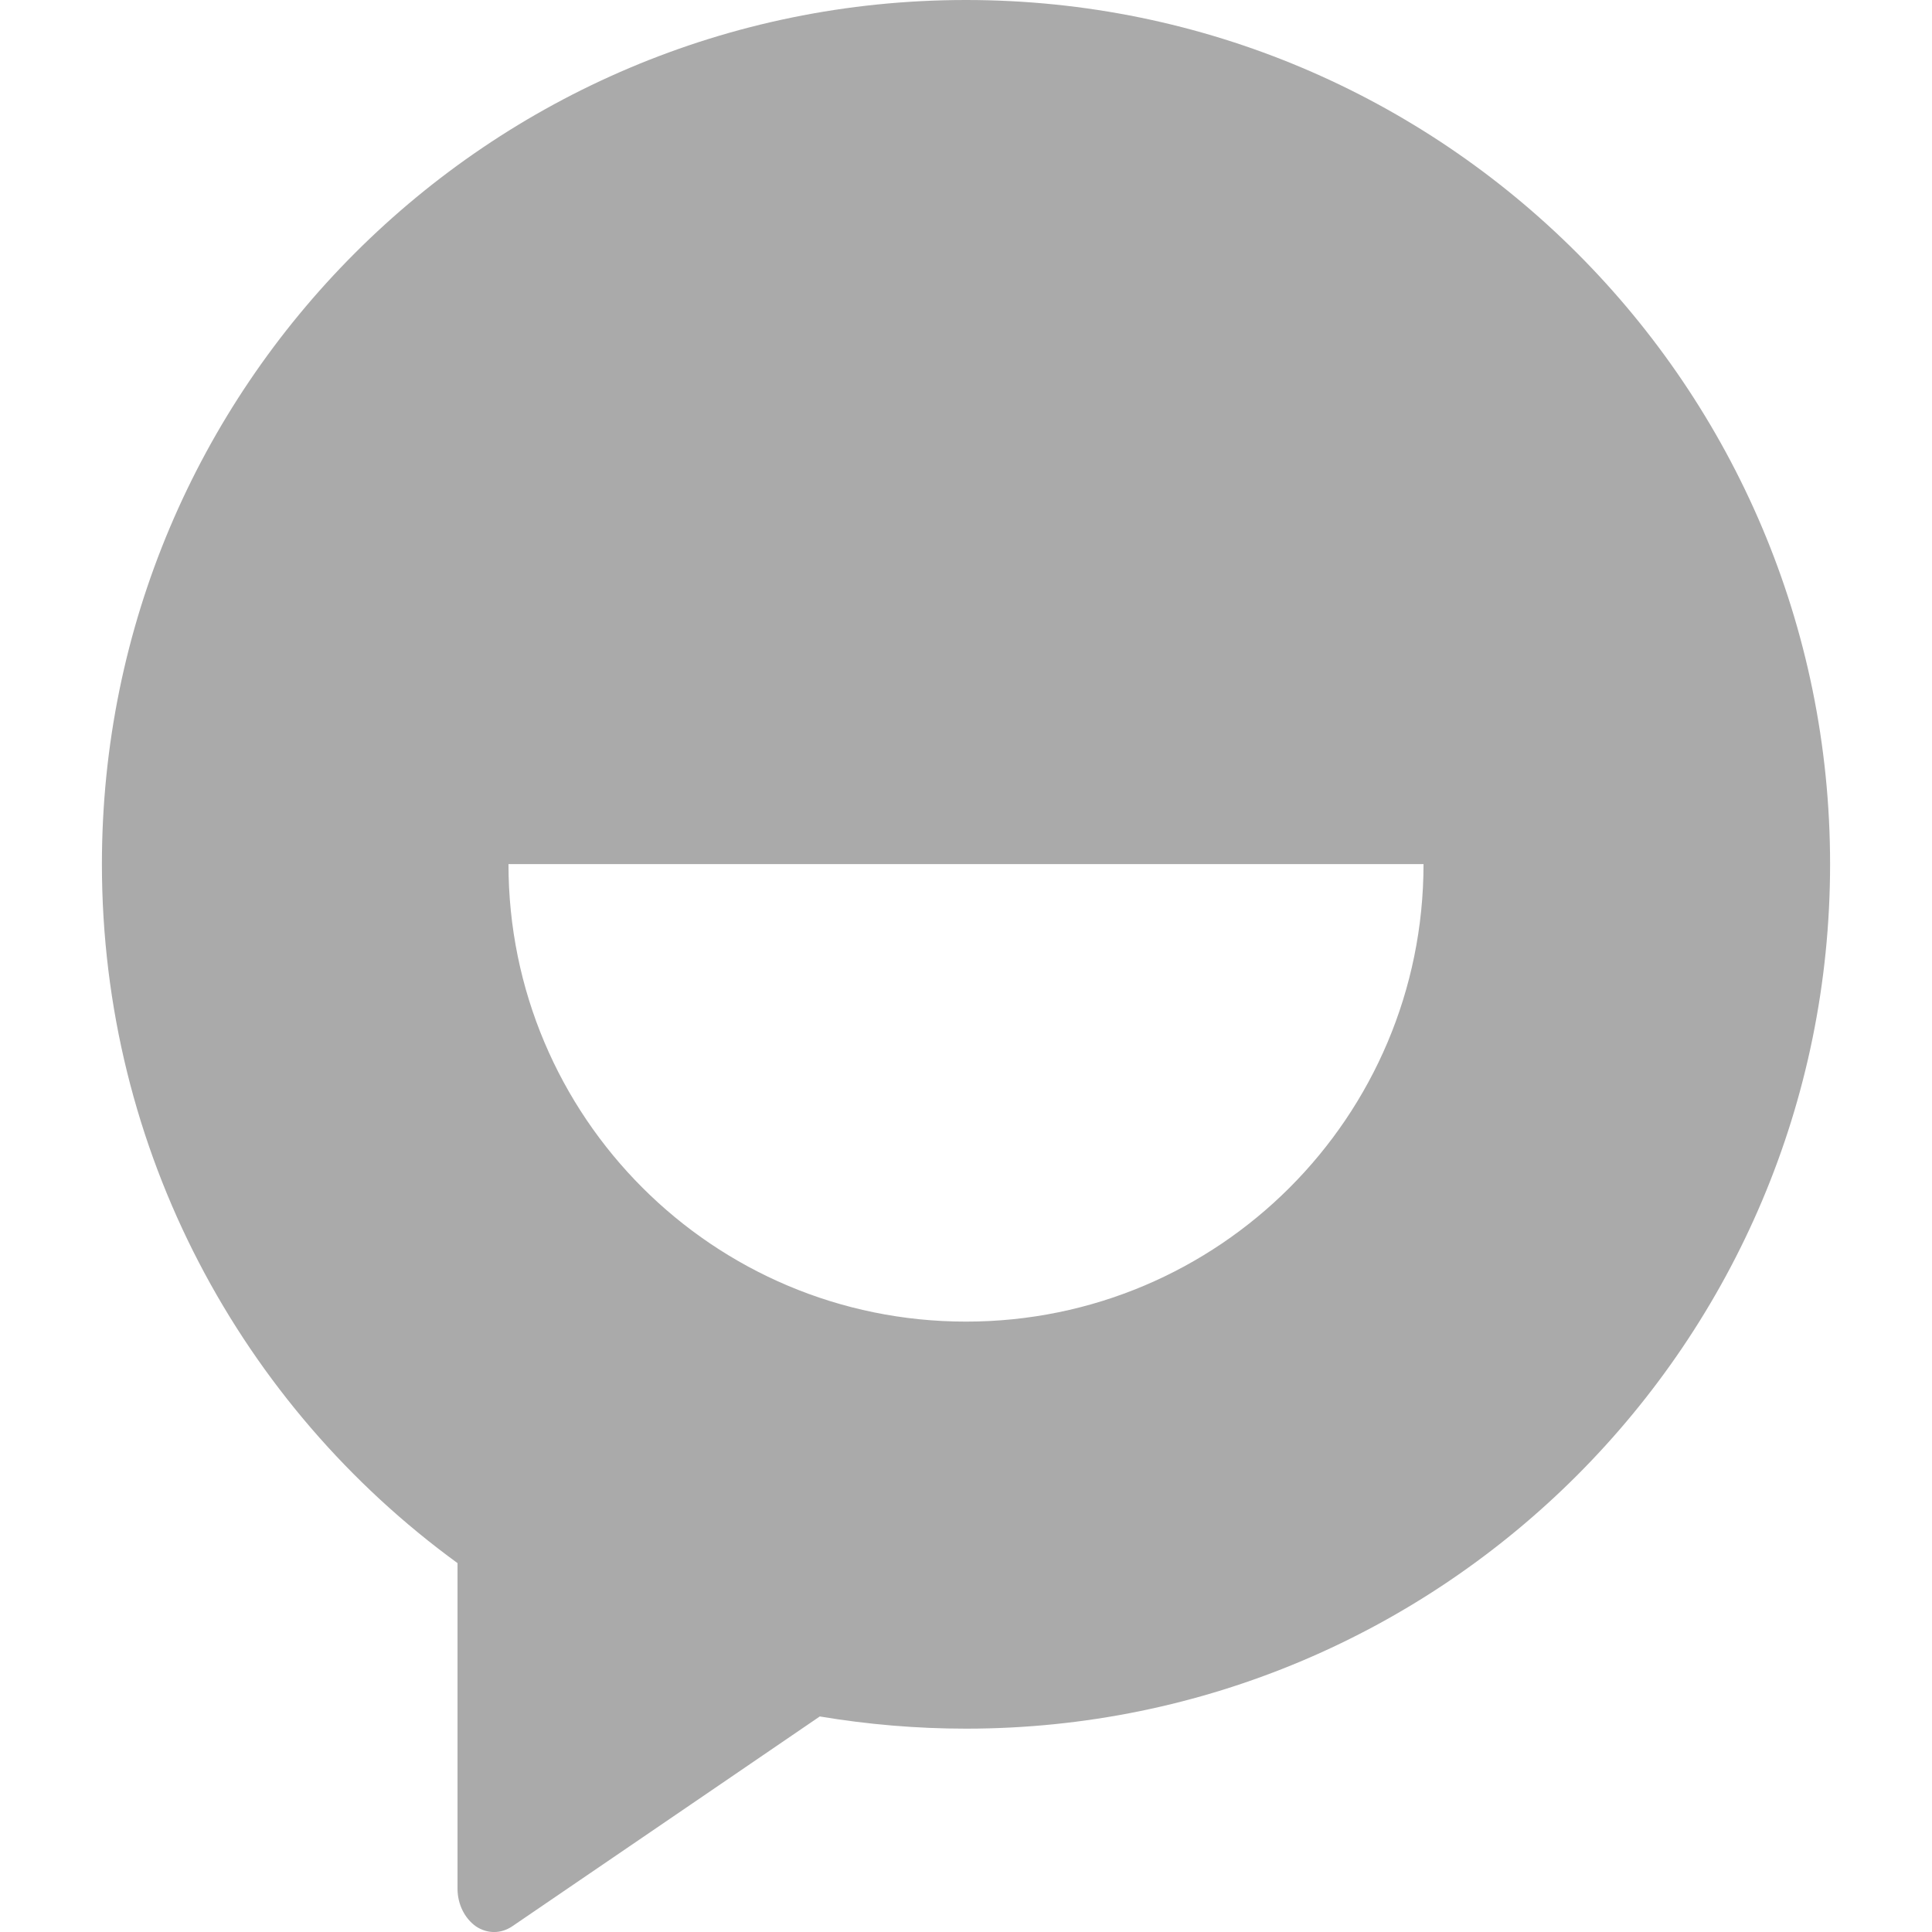 
<svg xmlns="http://www.w3.org/2000/svg" xmlns:xlink="http://www.w3.org/1999/xlink" width="16px" height="16px" viewBox="0 0 16 16" version="1.1">
<g id="surface1">
<path style=" stroke:none;fill-rule:evenodd;fill:#aaaaaa;fill-opacity:1;" d="M 3.789 12.945 C 2.004 11.645 0.844 9.535 0.844 7.156 C 0.844 3.203 4.047 0 8 0 C 11.953 0 15.156 3.203 15.156 7.156 C 15.156 11.109 11.953 14.316 8 14.316 C 7.59 14.316 7.184 14.281 6.789 14.215 L 5.73 14.938 L 4.242 15.953 C 4.148 16.016 4.035 16.016 3.941 15.953 C 3.848 15.887 3.789 15.77 3.789 15.641 Z M 4.211 7.156 L 11.789 7.156 C 11.789 9.25 10.094 10.945 8 10.945 C 5.906 10.945 4.211 9.25 4.211 7.156 Z M 4.211 7.156 "/>
</g>
</svg>
